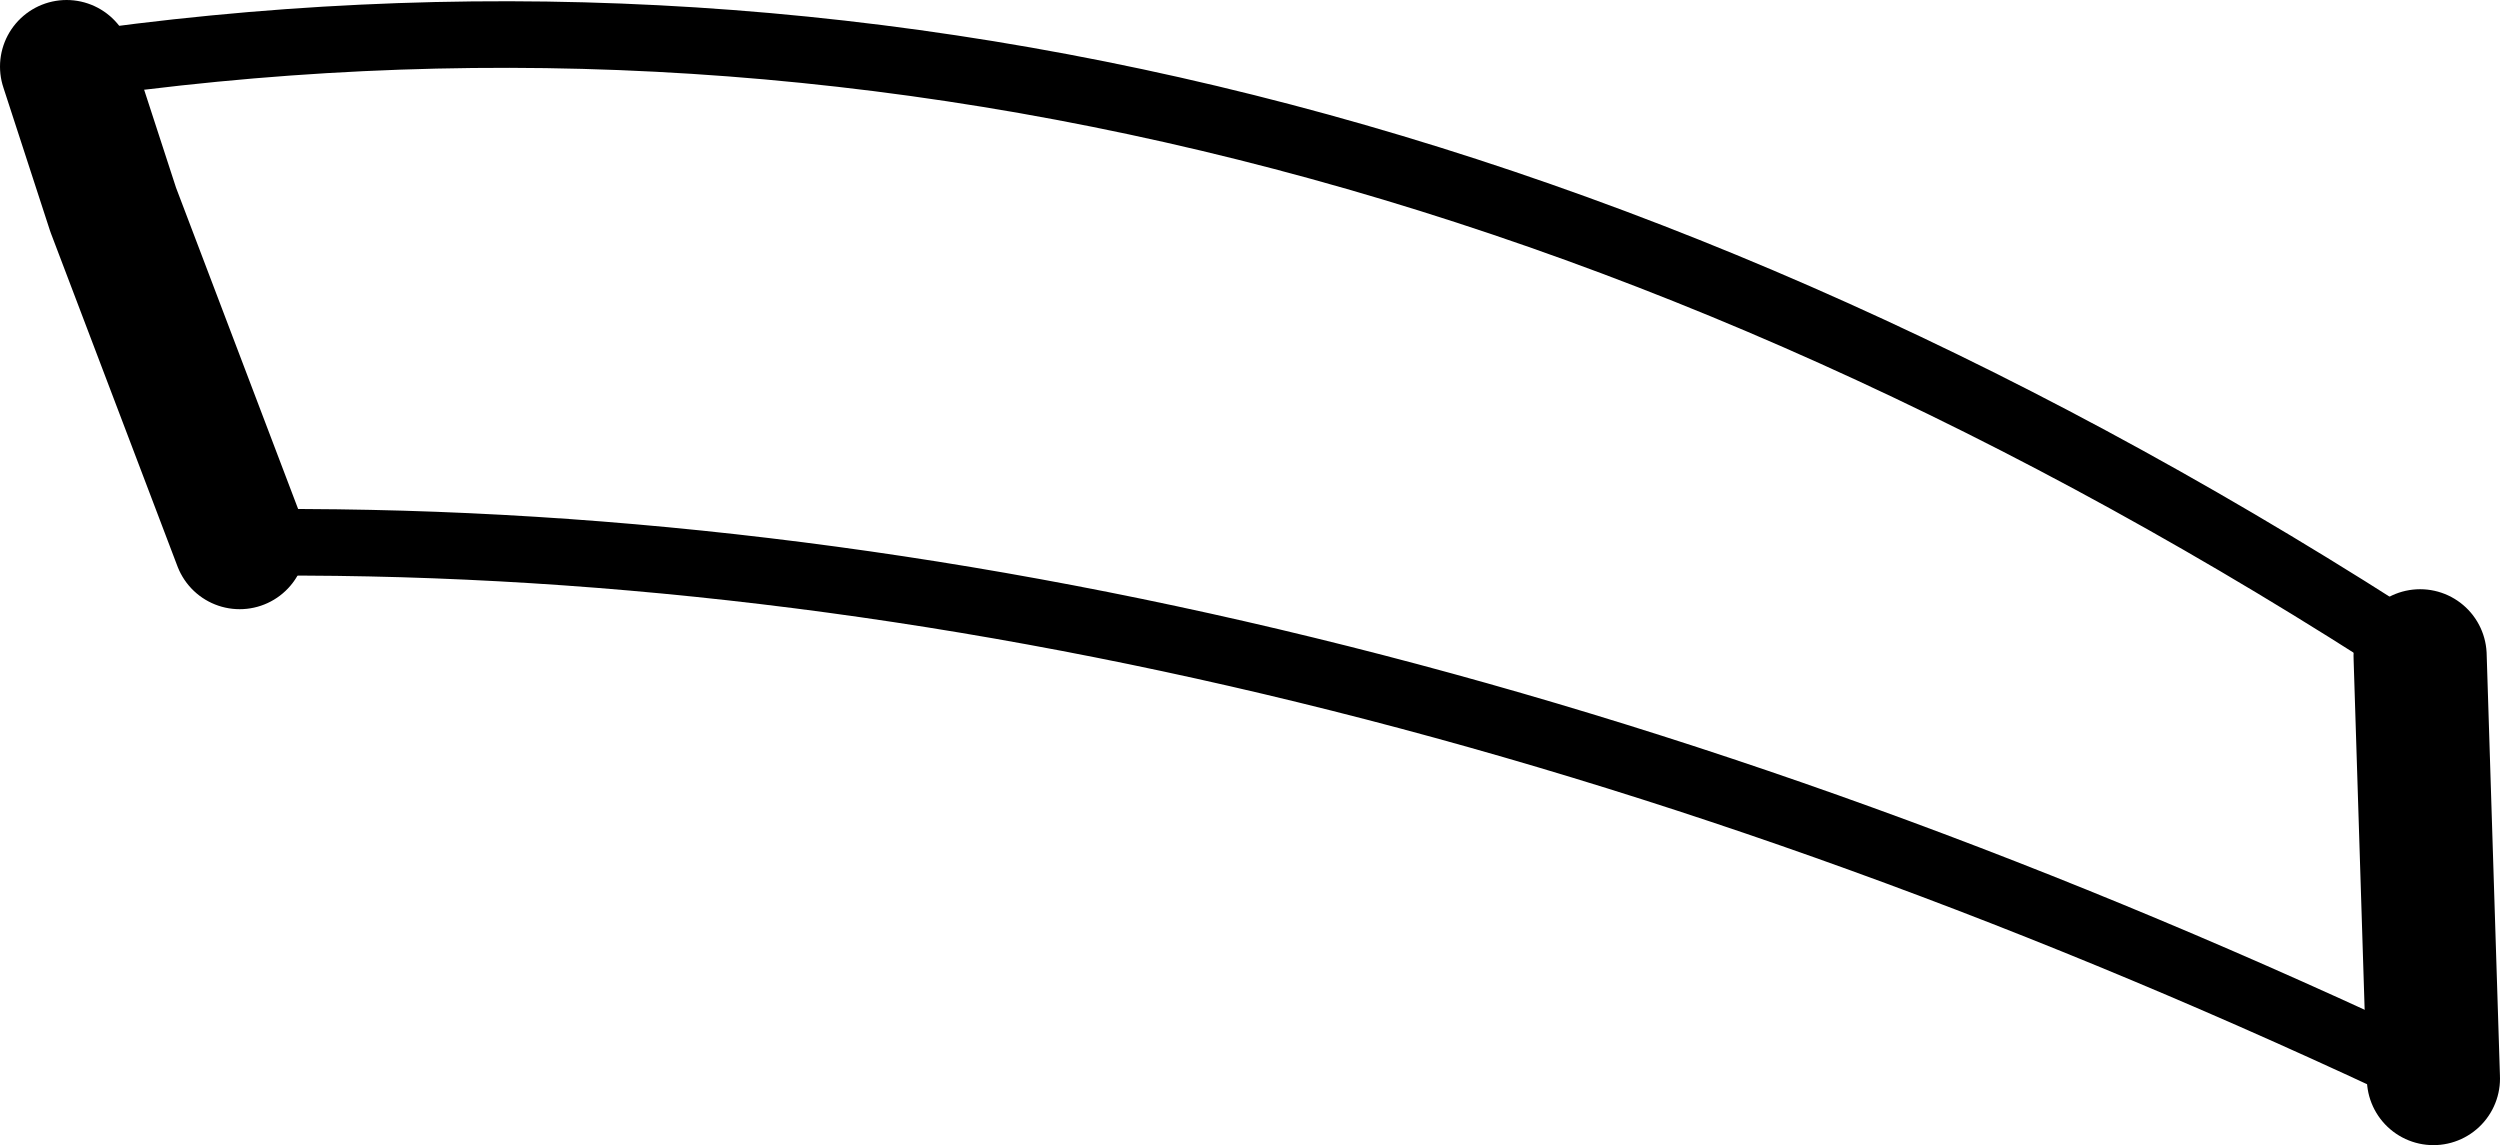 <?xml version="1.0" encoding="UTF-8" standalone="no"?>
<svg xmlns:xlink="http://www.w3.org/1999/xlink" height="17.2px" width="37.55px" xmlns="http://www.w3.org/2000/svg">
  <g transform="matrix(1.0, 0.0, 0.0, 1.0, -121.6, -235.6)">
    <path d="M122.6 236.6 Q140.35 234.0 157.95 245.45 M158.15 251.8 Q140.75 243.55 125.2 243.75" fill="none" stroke="#000000" stroke-linecap="round" stroke-linejoin="round" stroke-width="1.0"/>
    <path d="M125.2 243.75 L123.3 238.75 122.6 236.6 M157.95 245.45 L158.15 251.8" fill="none" stroke="#000000" stroke-linecap="round" stroke-linejoin="round" stroke-width="2.0"/>
  </g>
</svg>
